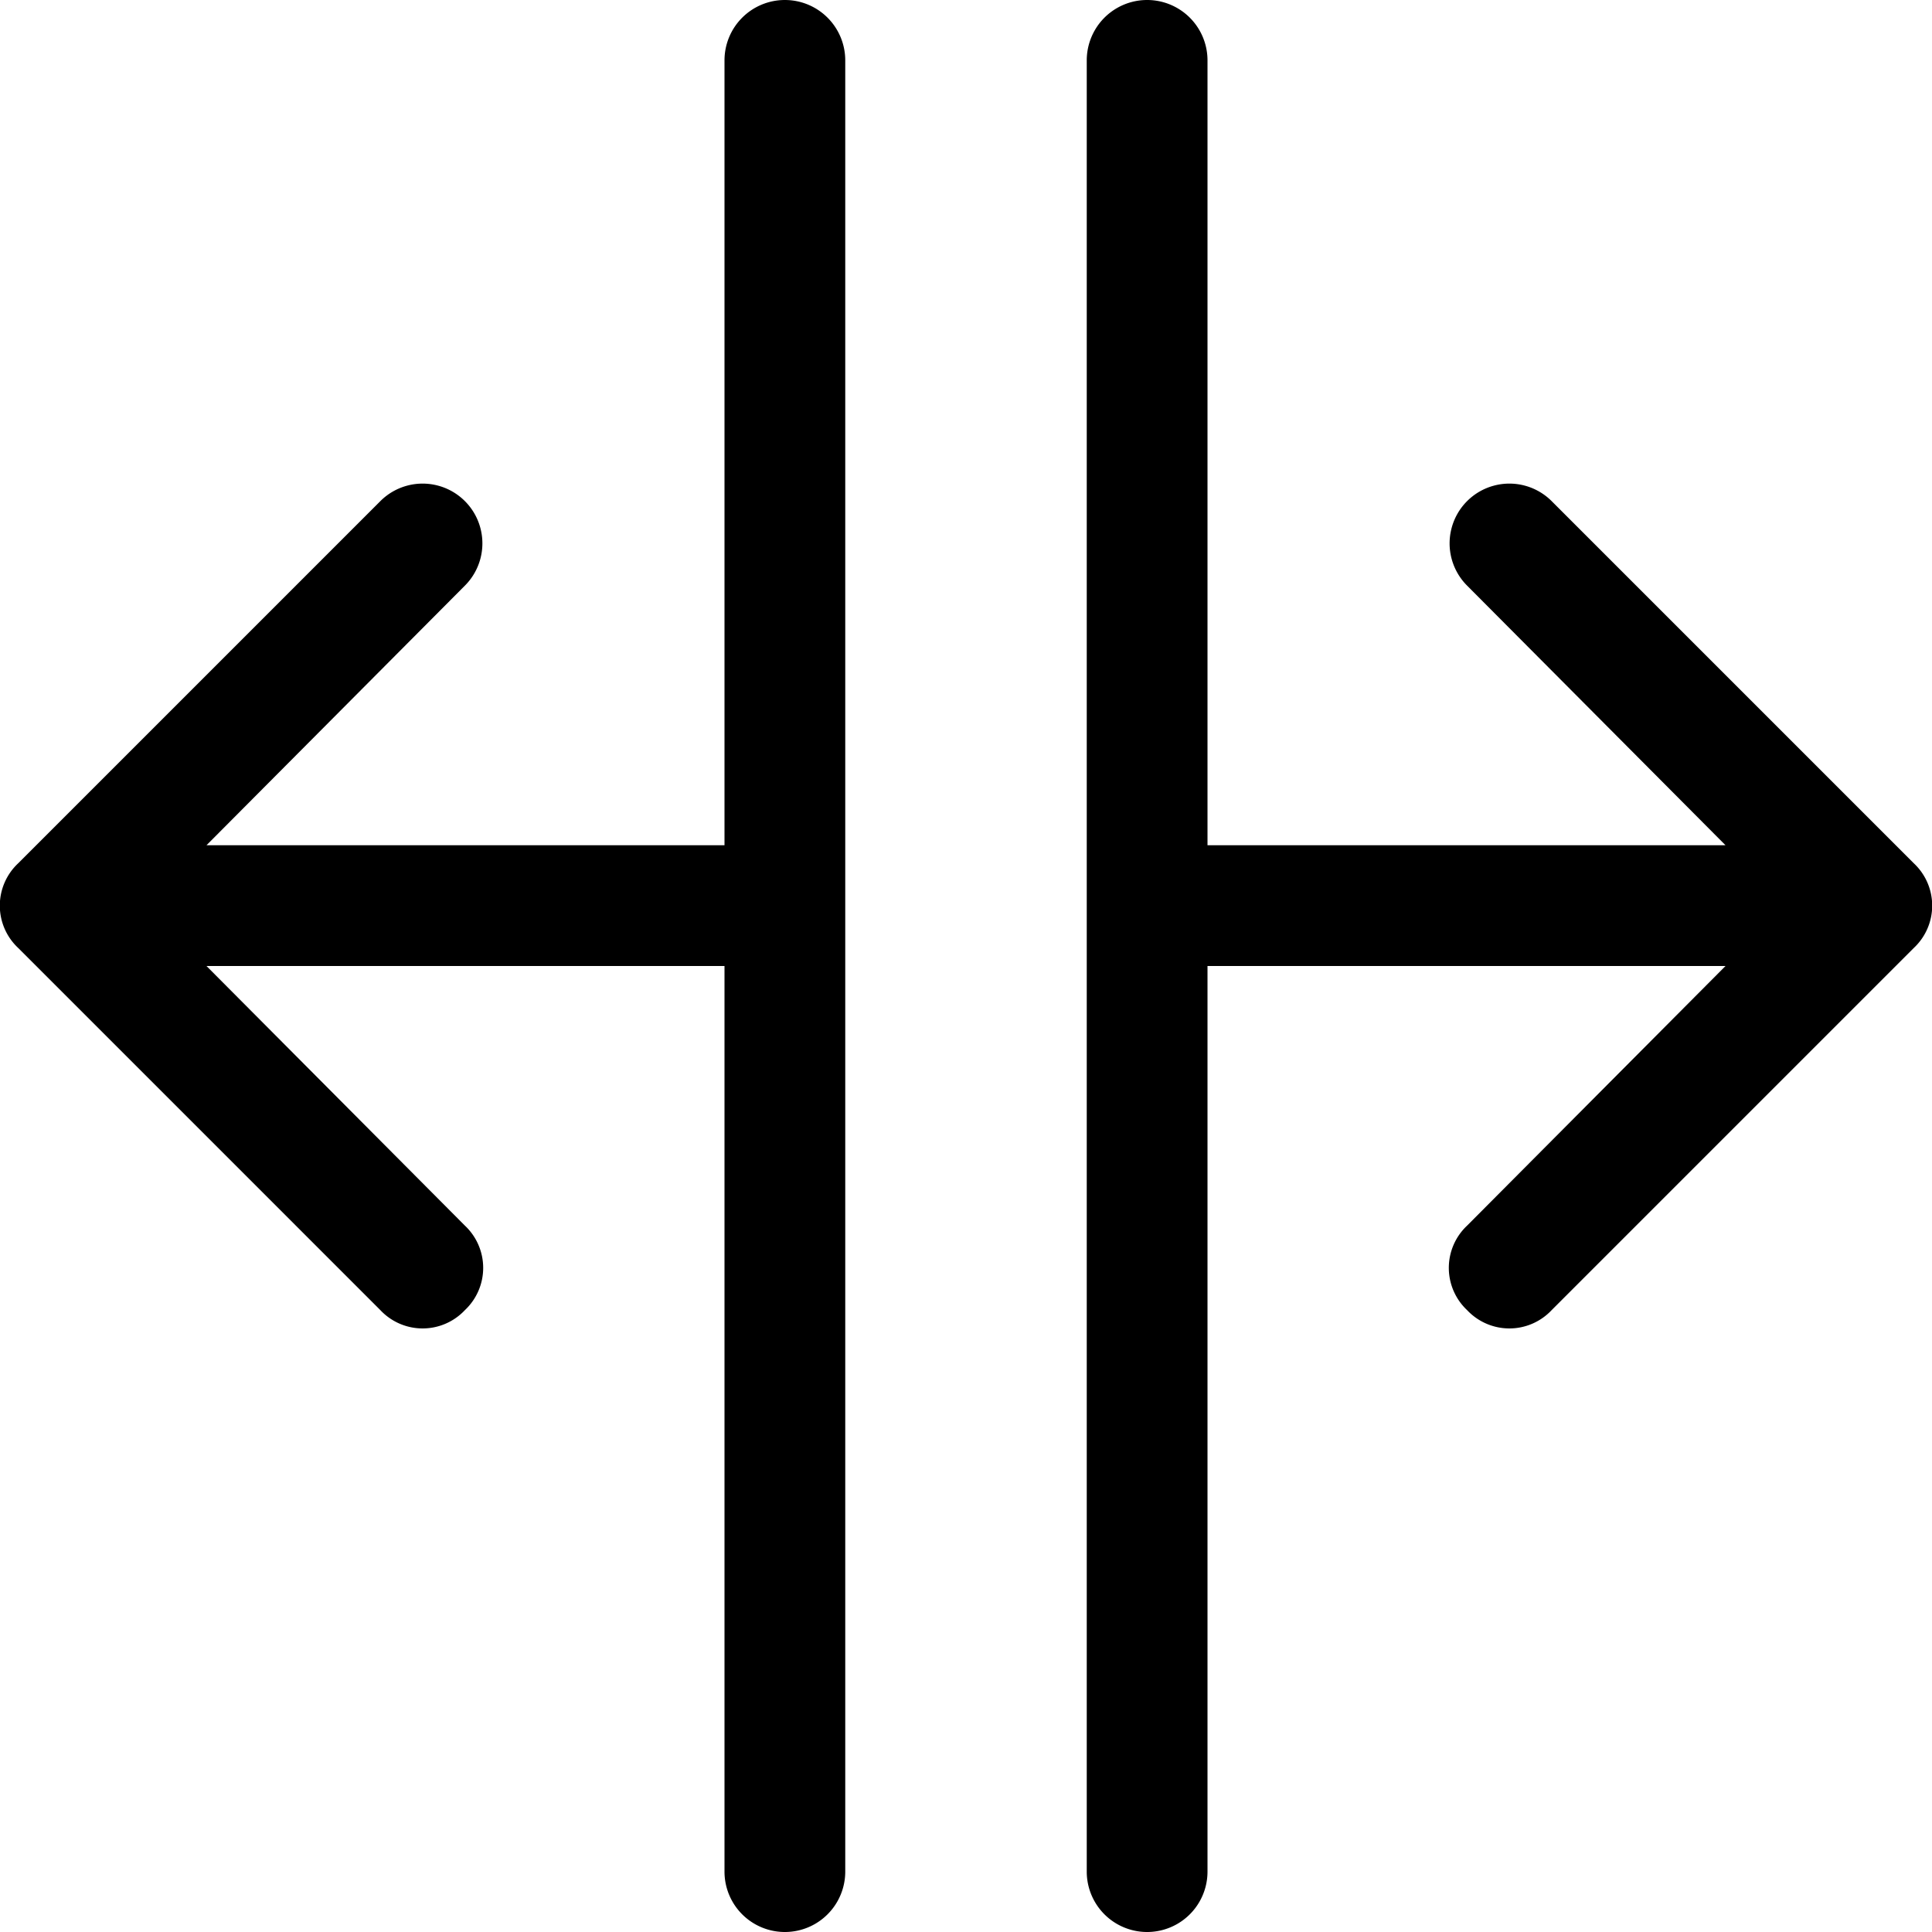 <svg id="Layer_1" data-name="Layer 1" xmlns="http://www.w3.org/2000/svg" width="16" height="16" viewBox="0 0 16 16"><g id="Resize_Horizontal_-_16" data-name="Resize Horizontal - 16"><path d="M15.85,7.85l-3,3a.48.48,0,0,1-.7,0,.48.48,0,0,1,0-.7L14.29,8H10v7.5a.5.5,0,0,1-1,0V.5a.5.5,0,0,1,1,0V7h4.29L12.15,4.85a.49.49,0,0,1,.7-.7l3,3A.48.48,0,0,1,15.85,7.85ZM6.5,0A.5.5,0,0,0,6,.5V7H1.71L3.85,4.85a.49.49,0,1,0-.7-.7l-3,3a.48.48,0,0,0,0,.7l3,3a.48.48,0,0,0,.7,0,.48.48,0,0,0,0-.7L1.71,8H6v7.5a.5.5,0,0,0,1,0V.5A.5.5,0,0,0,6.5,0Z"/></g></svg>